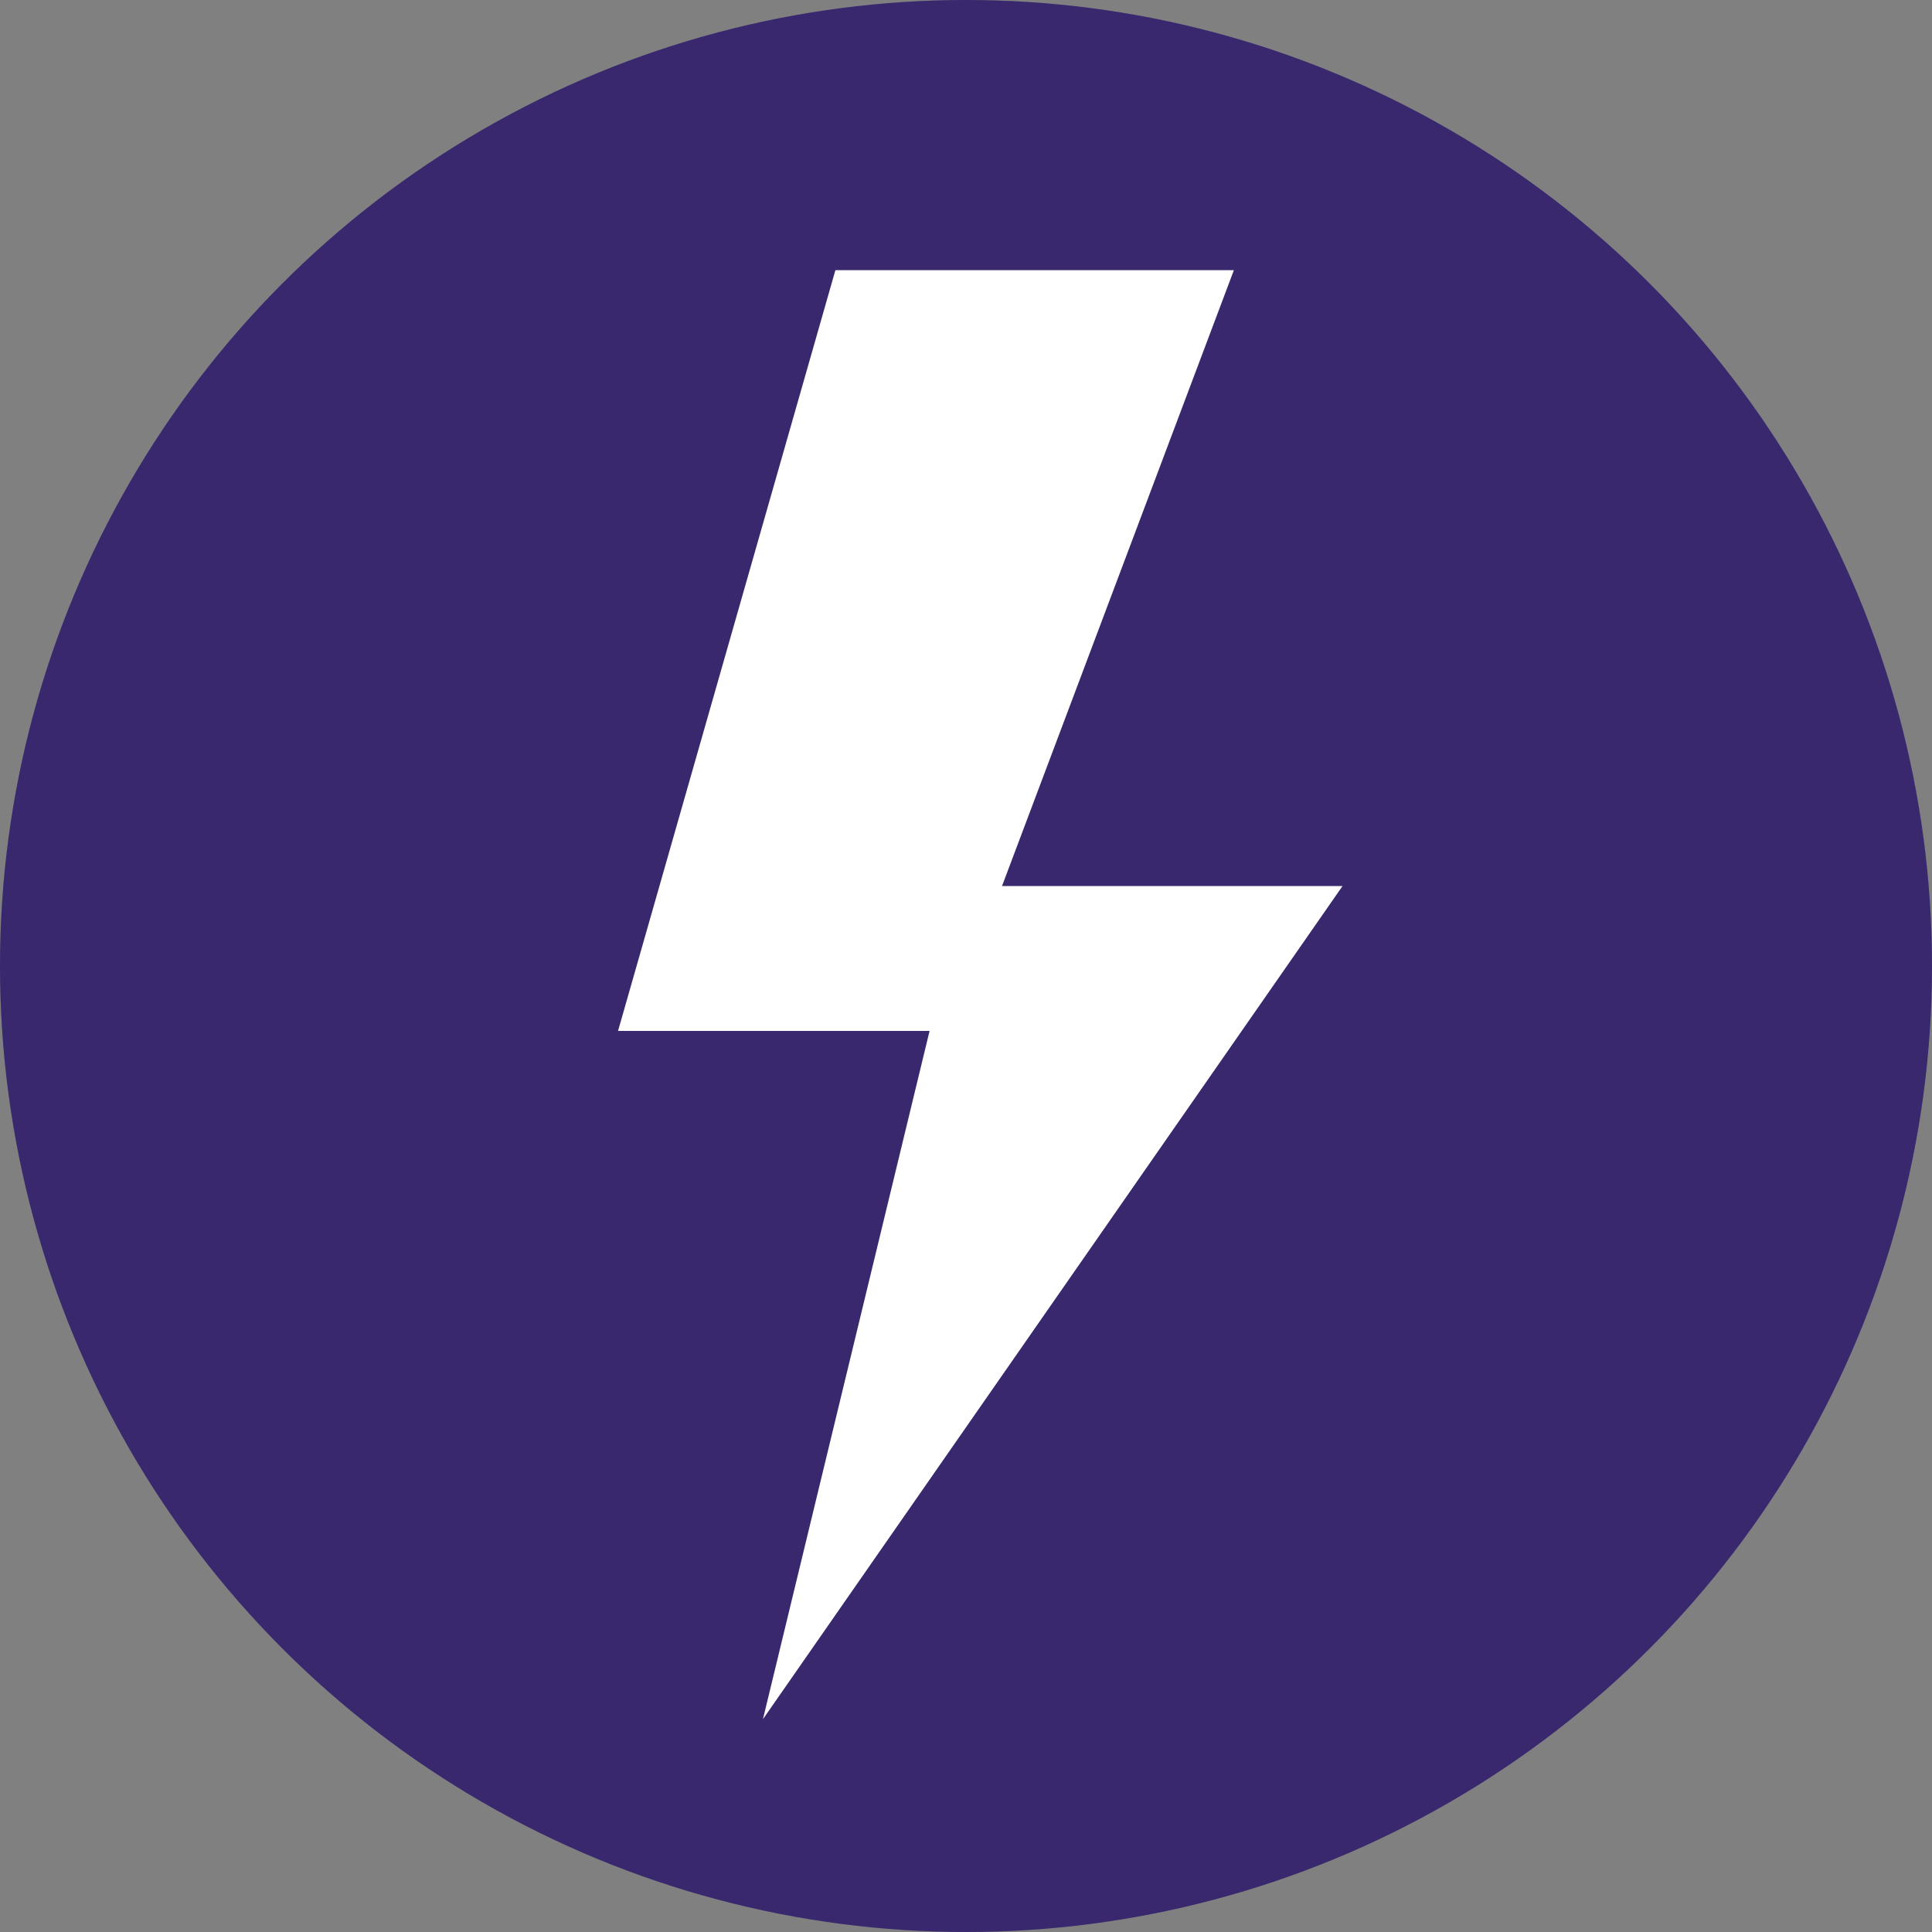 <svg width="20" height="20" viewBox="0 0 20 20" fill="none" xmlns="http://www.w3.org/2000/svg">
<rect x="0" y="0" width="20" height="20" fill="#808080" stroke="none"/>
<circle cx="10" cy="10" r="10" fill="#473289"/>
<circle cx="10" cy="10" r="10" fill="black" fill-opacity="0.2"/>
<path d="M13.898 9.172H10.373L12.773 2.797H8.648L6.398 10.672H9.623L7.898 17.797L13.898 9.172Z" fill="white"/>
</svg>
